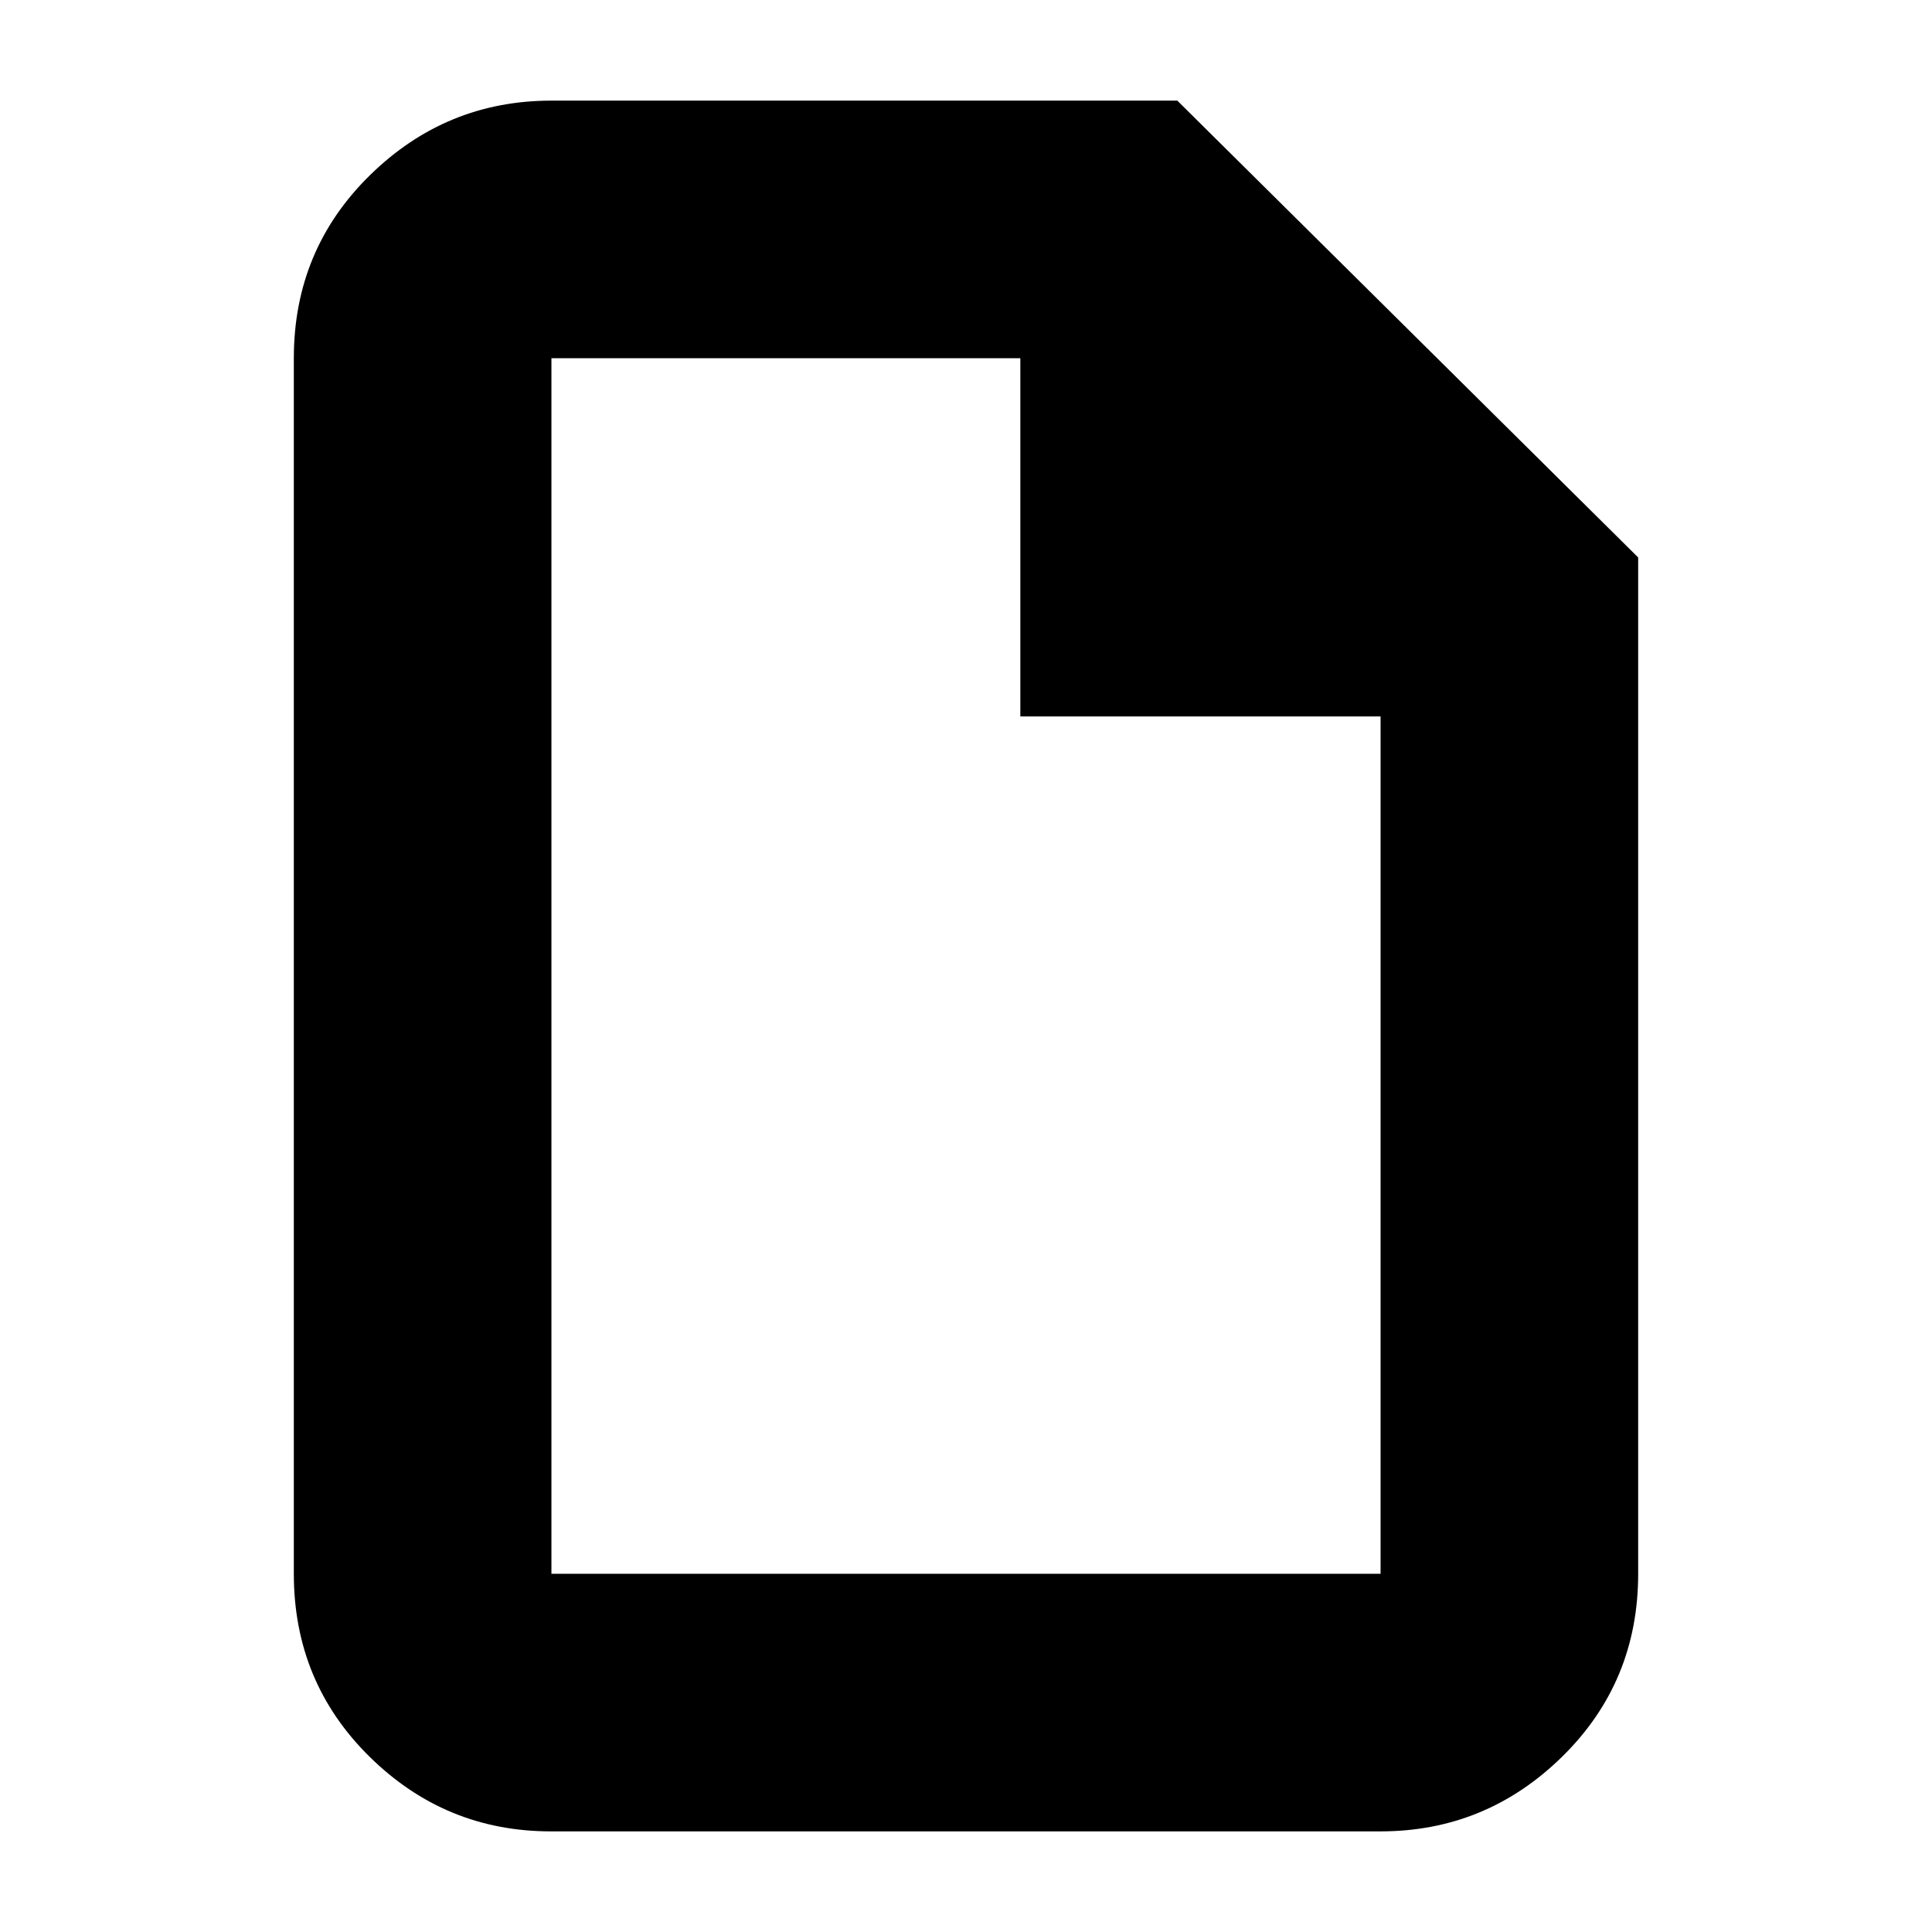 <svg xmlns="http://www.w3.org/2000/svg" height="20" viewBox="0 -960 960 960" width="20"><path d="M273.72-50q-52.45 0-90.08-37.09Q146-124.18 146-178v-604q0-53.83 37.79-90.91Q221.57-910 274-910h311l229 227v505q0 53.82-37.8 90.91Q738.4-50 685.96-50H273.72ZM507-604v-178H274v604h412v-426H507ZM274-782v199-199 604-604Z"/></svg>